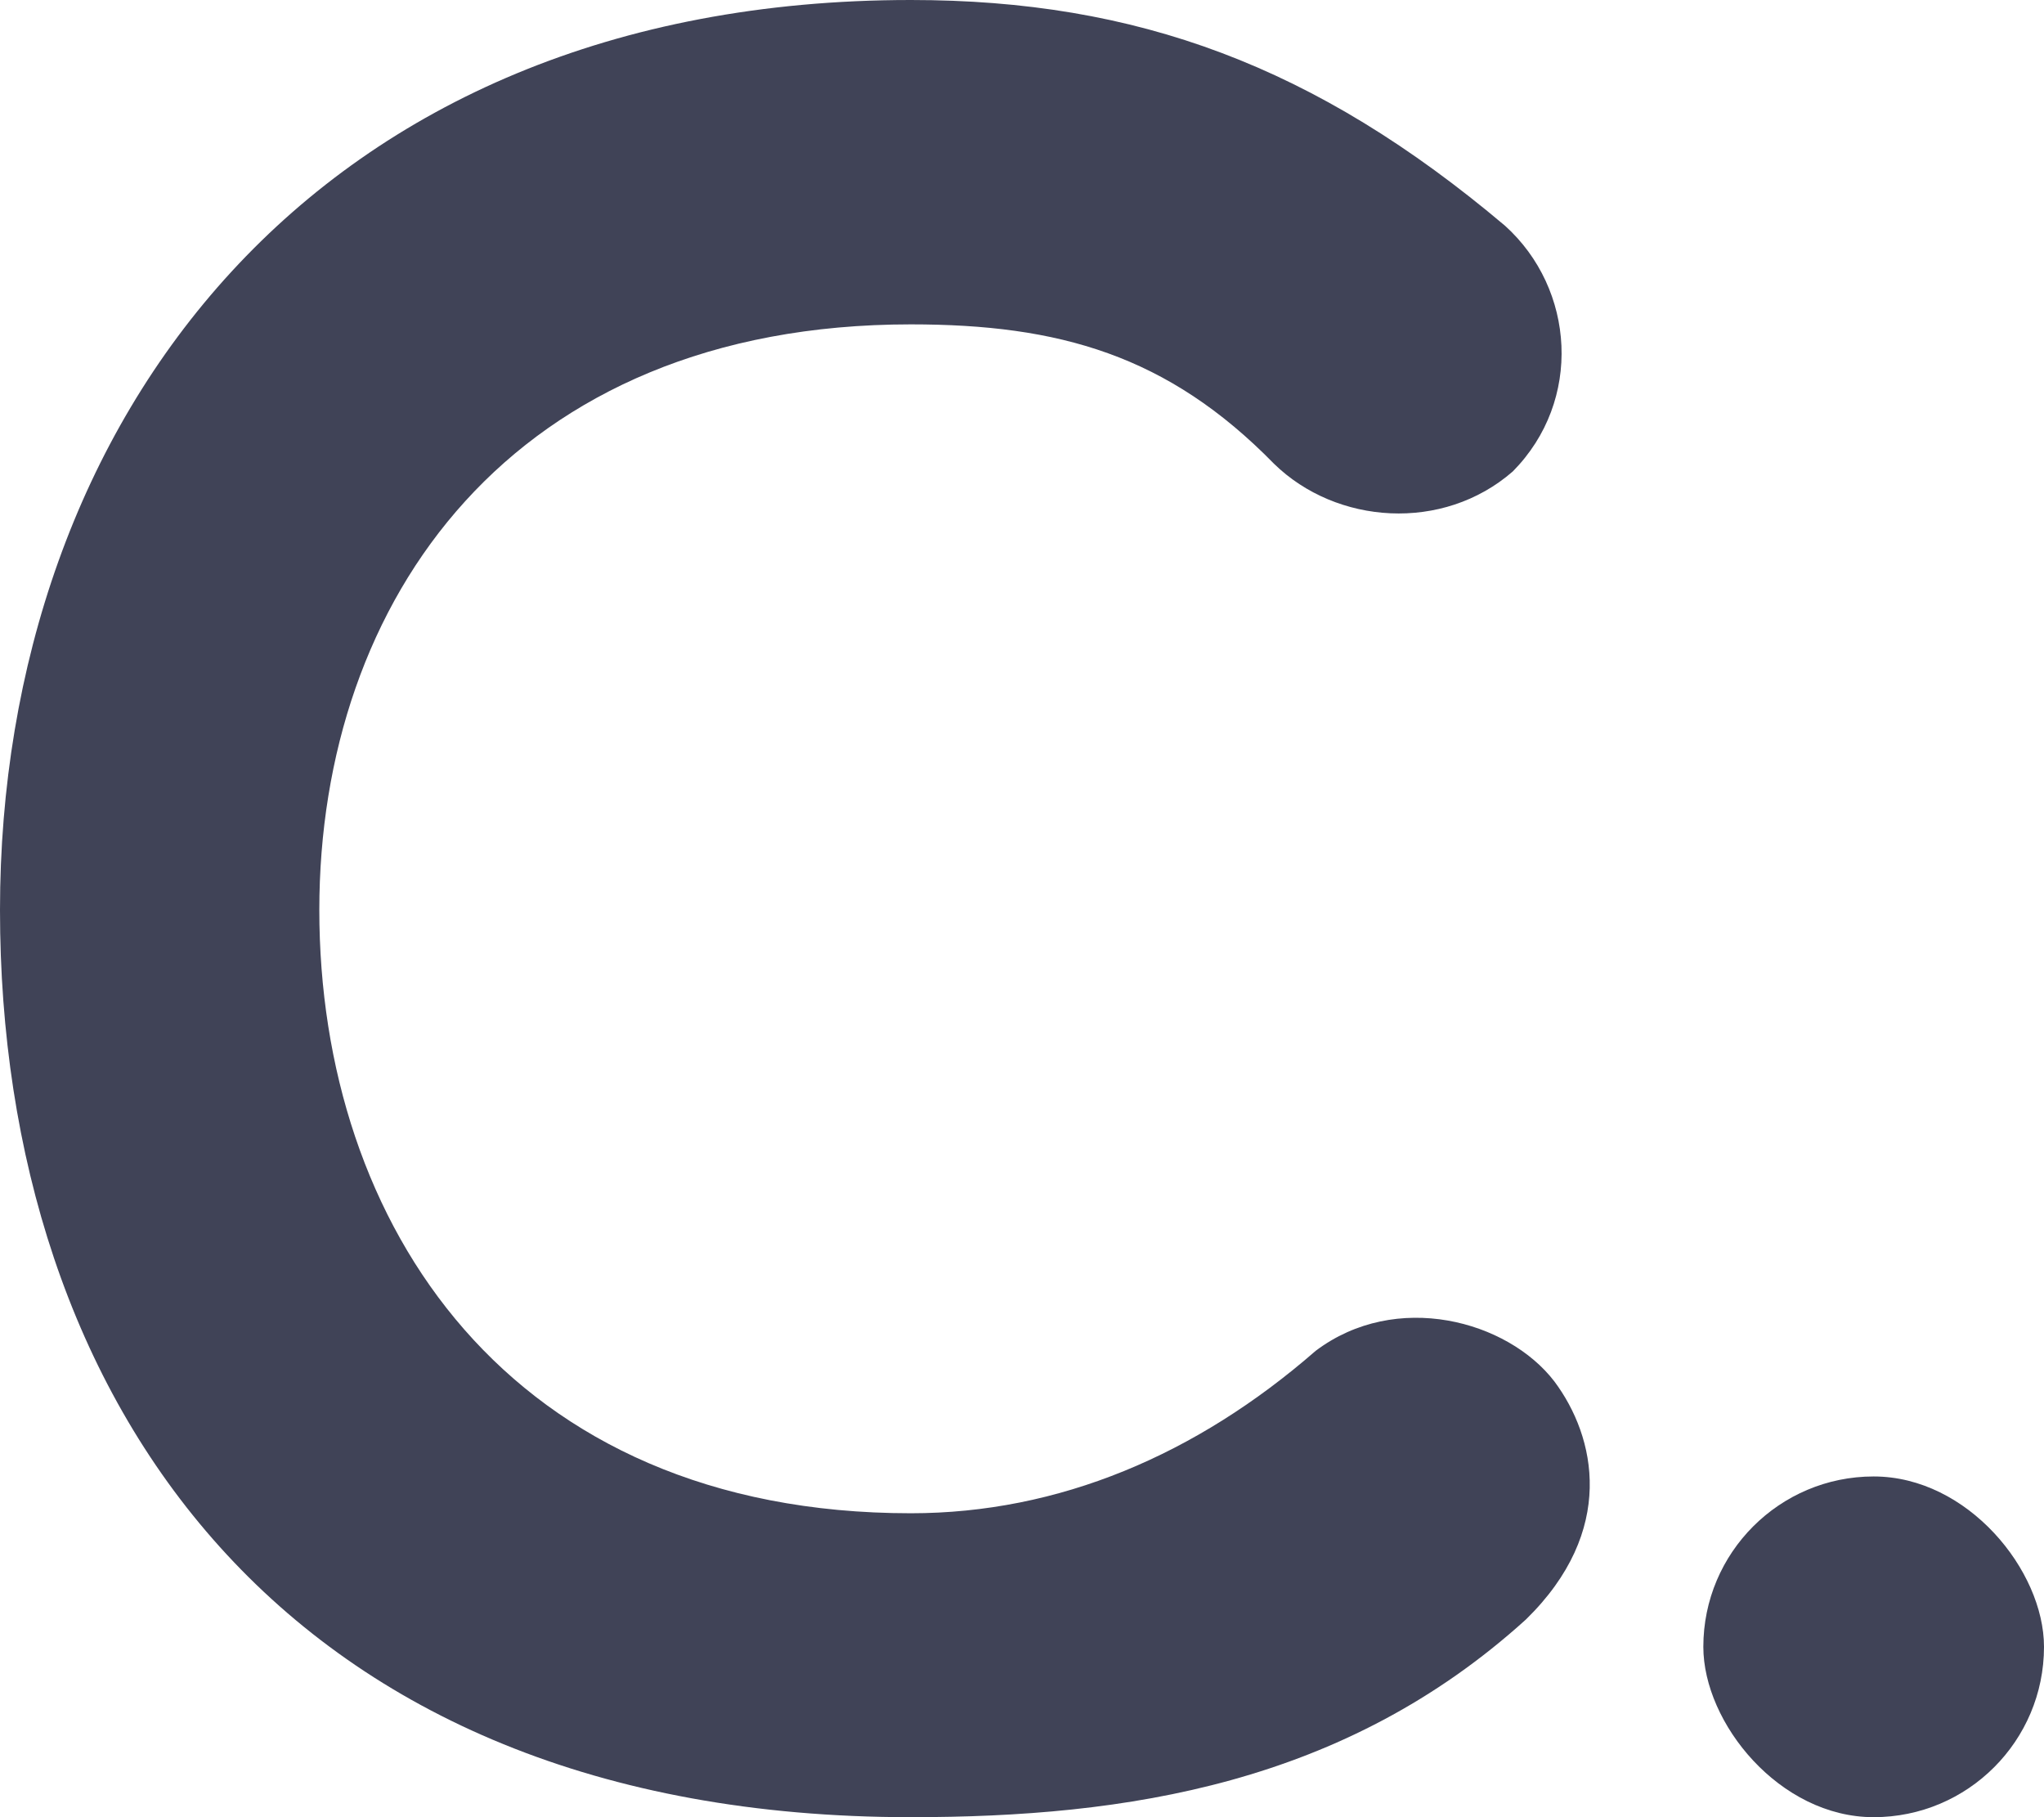 <svg width="18" height="16" viewBox="0 0 18 16" fill="none" xmlns="http://www.w3.org/2000/svg">
<path fill-rule="evenodd" clip-rule="evenodd" d="M0 8.012C0 3.705 2.765 0 8.021 0C10.01 0 11.586 0.58 13.254 1.988C13.87 2.544 13.939 3.527 13.322 4.151C12.706 4.688 11.768 4.619 11.22 4.084C10.282 3.125 9.324 2.856 8.021 2.856C4.501 2.856 2.812 5.29 2.812 8.012C2.812 10.779 4.479 13.324 8.021 13.324C9.324 13.324 10.535 12.81 11.586 11.894C12.294 11.36 13.276 11.626 13.688 12.163C14.054 12.652 14.236 13.479 13.438 14.259C11.837 15.71 9.919 16 8.021 16C2.49 16 0 12.319 0 8.012Z" fill="#404357"/>
<rect x="15" y="13" width="3" height="3" rx="1.5" fill="#404357"/>
</svg>
